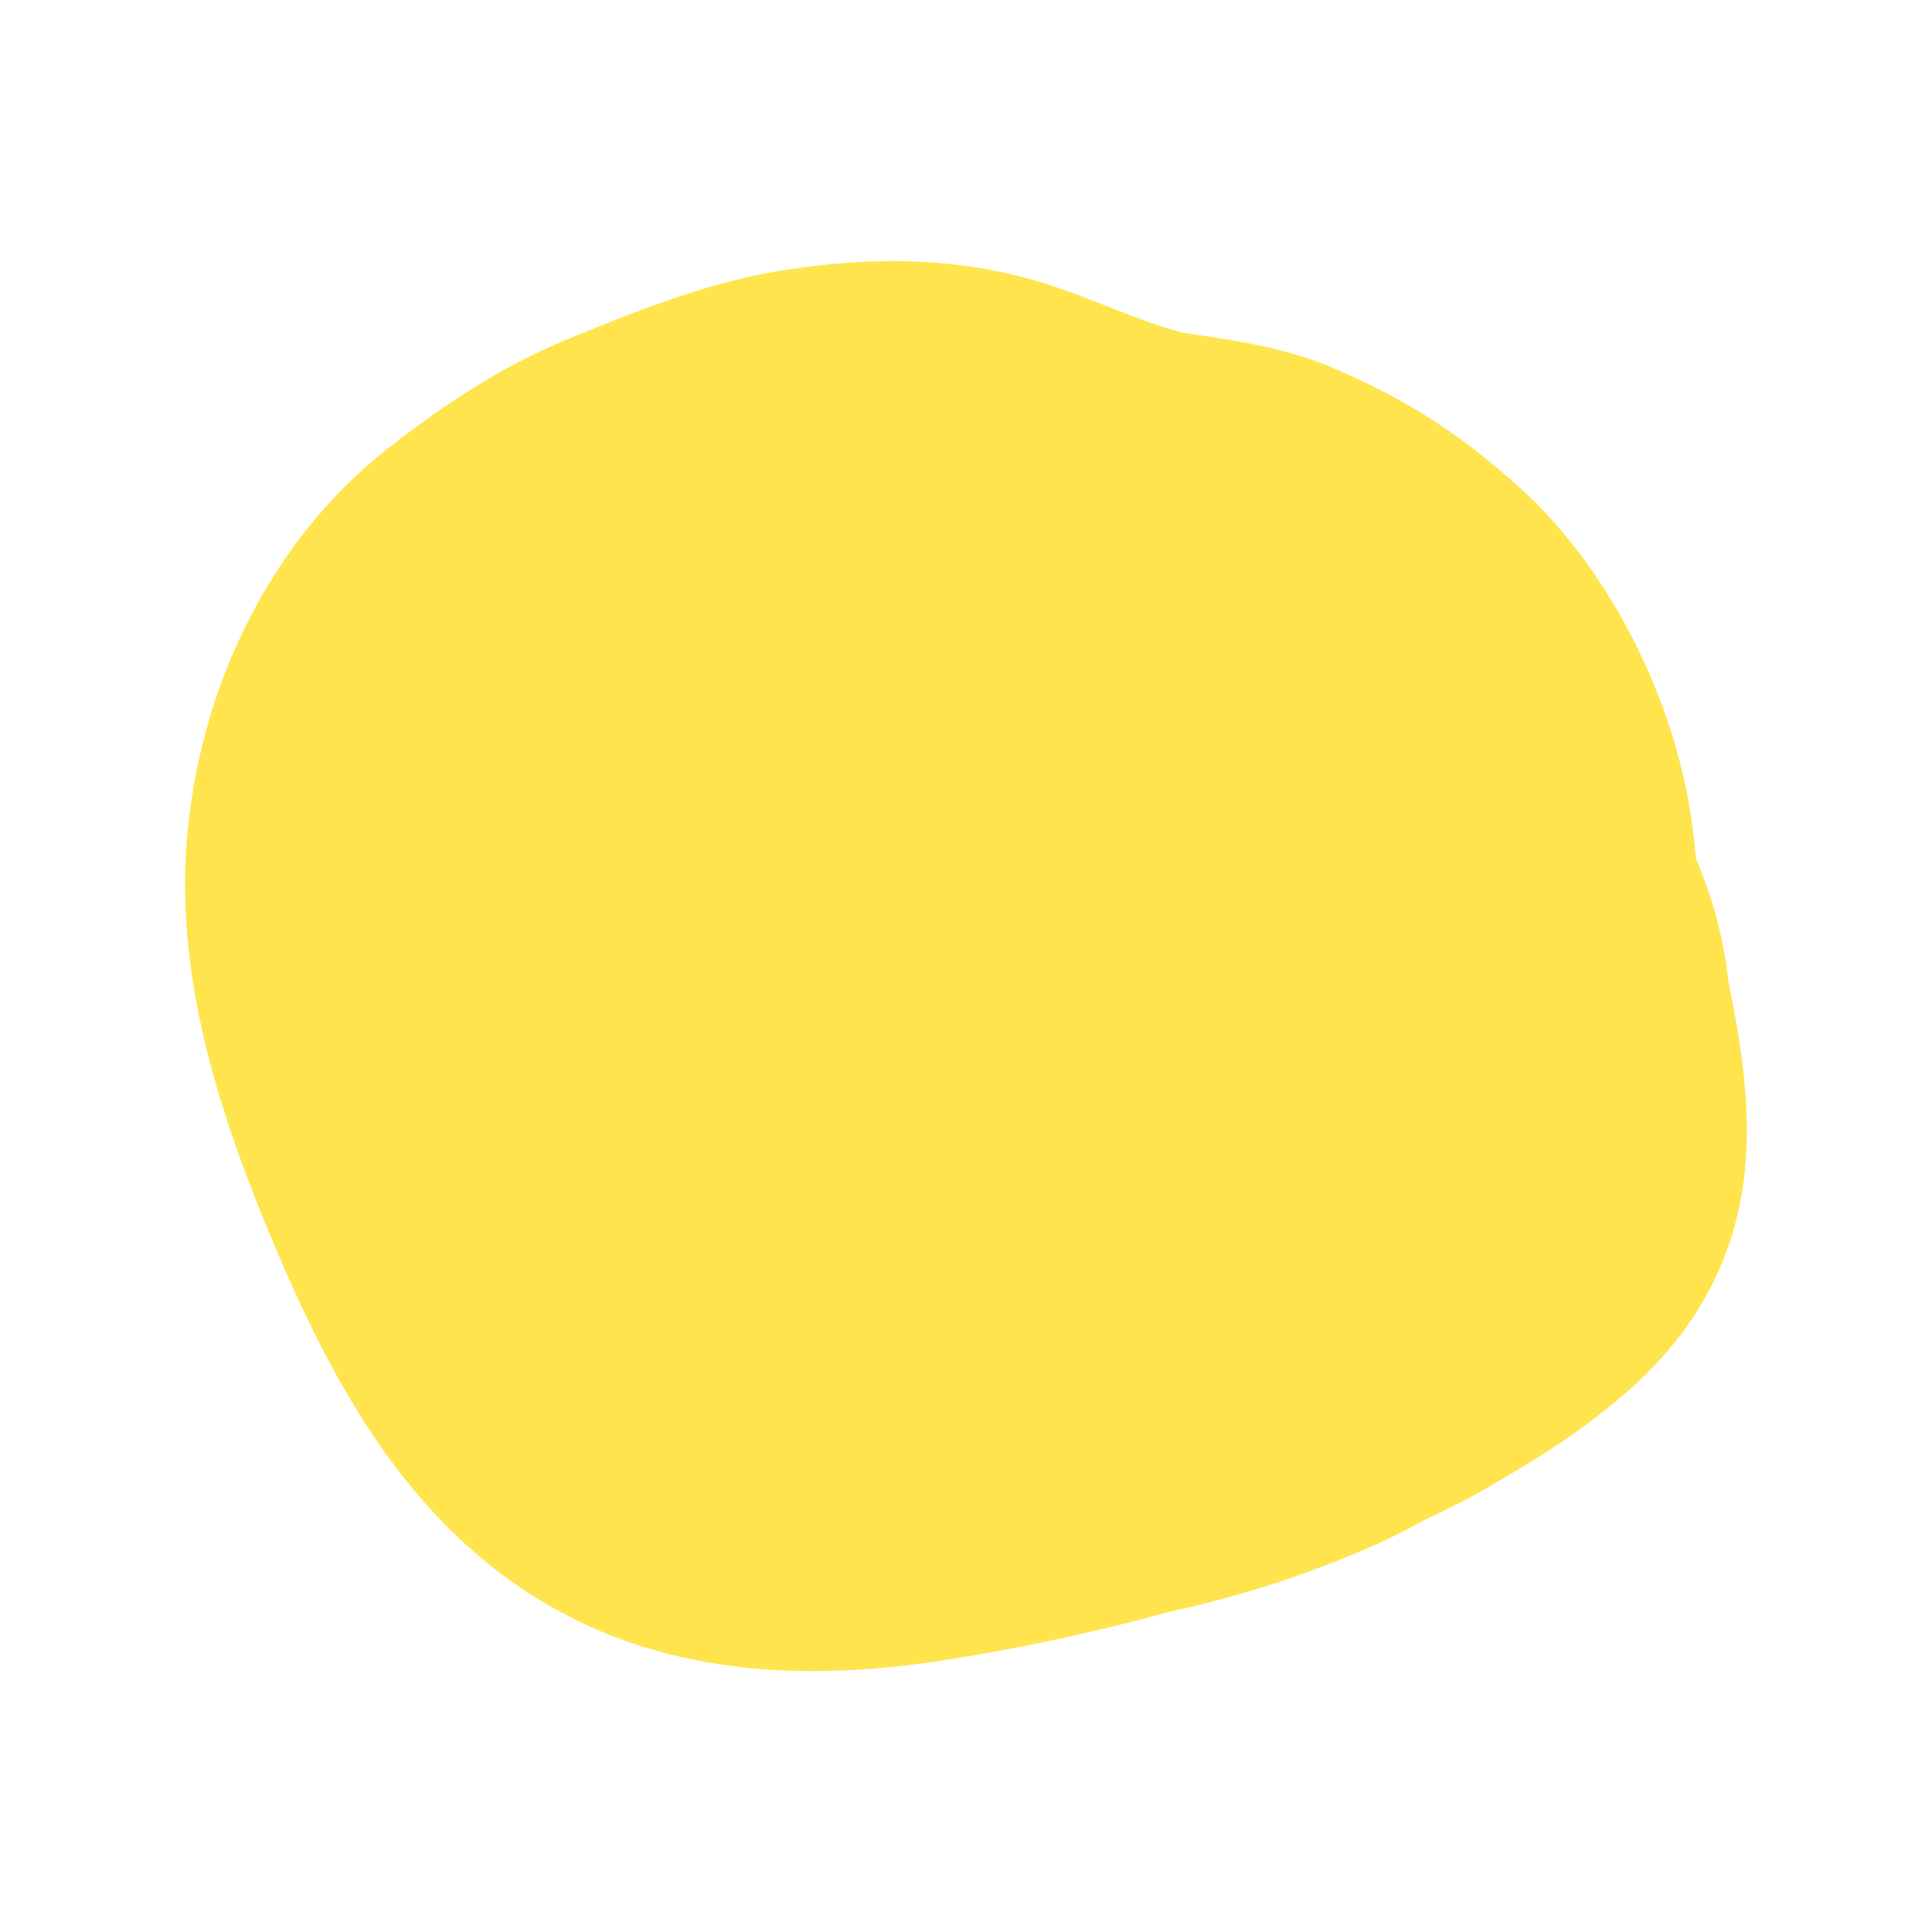 <svg id="Layer_1" data-name="Layer 1" xmlns="http://www.w3.org/2000/svg" viewBox="0 0 705.04 705.04"><defs><style>.cls-1{fill:#ffe44d}</style></defs><title>Artboard 33lights</title><path class="cls-1" d="M631.82 363.6c-.3-1.51-.63-3-.95-4.5a156.54 156.54 0 0 0-12-45.73 212.89 212.89 0 0 0-3.54-25.27c-8.05-39.67-29.85-81.83-59.88-109.35-21.88-20-42.11-33-69.31-44.61-17.08-7.29-35.77-10-54.21-12.65-15.94-4.25-30.57-11.25-46.34-16.64-33.27-11.37-67.52-11.61-101.87-5.85-26.36 4.39-52.58 14.91-77.06 25-23.54 9.7-44.49 23.57-64.55 39.22-44.34 34.59-69.87 89.19-74 144.6-3.78 51 12.53 100.35 32 146.53 17.88 42.44 40.25 85 76.19 114.78 49.51 41 108.91 46.31 170.43 36.37a740.75 740.75 0 0 0 80.1-17.34 389 389 0 0 0 72-23.08 213.65 213.65 0 0 0 20.93-10.39c7.48-3.45 14.85-7.14 22-11.23 28.34-16.16 59-36 76.91-64 23.59-36.86 21.17-75.13 13.15-115.86z"/></svg>